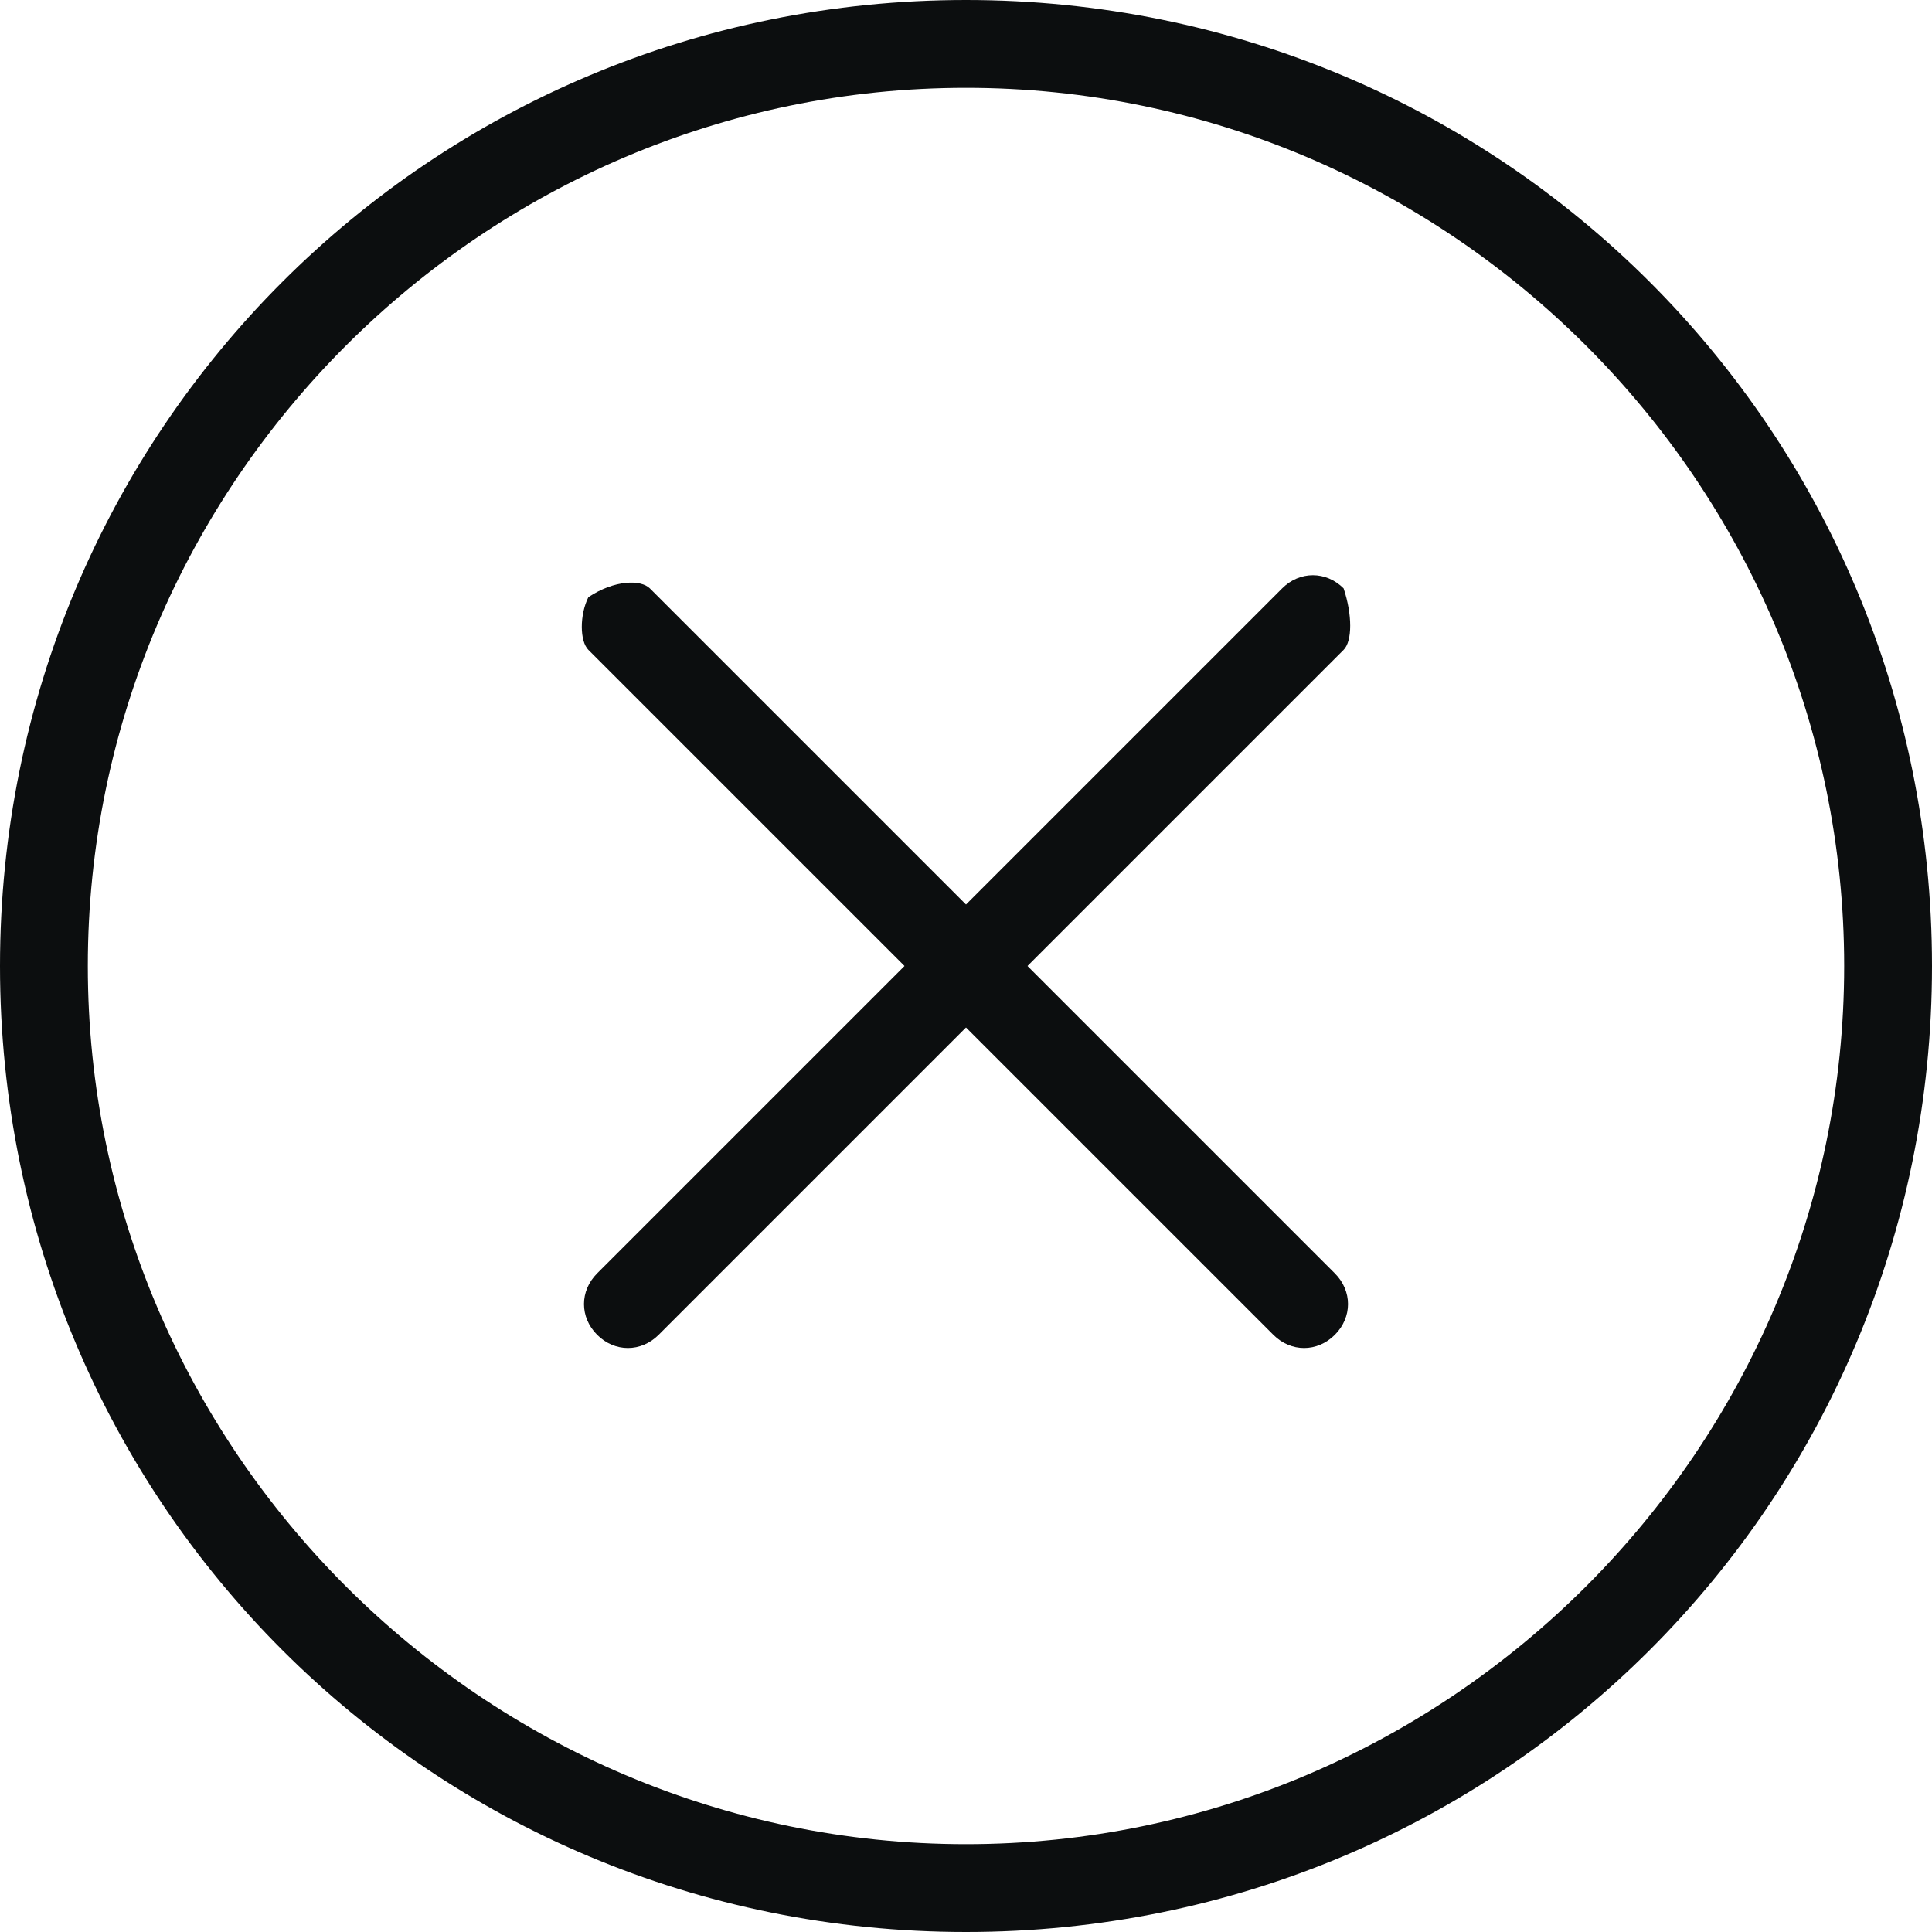 <?xml version="1.0" encoding="utf-8"?>
<!-- Generator: Adobe Illustrator 19.0.0, SVG Export Plug-In . SVG Version: 6.00 Build 0)  -->
<svg version="1.1" id="Слой_1" xmlns="http://www.w3.org/2000/svg" xmlns:xlink="http://www.w3.org/1999/xlink" x="0px" y="0px"
	 viewBox="0 0 22 22" style="enable-background:new 0 0 22 22;" xml:space="preserve">
<style type="text/css">
	.st0{fill:#0C0E0F;}
</style>
<g id="XMLID_48_">
	<g id="XMLID_1_">
		<path id="XMLID_17_" class="st0" d="M11,1c5.5,0,10,4.5,10,10c0,5.5-4.5,10-10,10S1,16.5,1,11C1,5.5,5.5,1,11,1 M11,0
			C4.9,0,0,4.9,0,11c0,6.1,4.9,11,11,11s11-4.9,11-11C22,4.9,17.1,0,11,0L11,0z"/>
	</g>
	<g id="XMLID_4_">
		<path id="XMLID_2_" class="st0" d="M15.3,7.4l-7.8,7.8c-0.2,0.2-0.5,0.2-0.7,0l0,0c-0.2-0.2-0.2-0.5,0-0.7l7.8-7.8
			c0.2-0.2,0.5-0.2,0.7,0l0,0C15.4,7,15.4,7.3,15.3,7.4z"/>
		<path id="XMLID_3_" class="st0" d="M7.4,6.7l7.8,7.8c0.2,0.2,0.2,0.5,0,0.7l0,0c-0.2,0.2-0.5,0.2-0.7,0L6.7,7.4
			C6.6,7.3,6.6,7,6.7,6.8l0,0C7,6.6,7.3,6.6,7.4,6.7z"/>
	</g>
</g>
</svg>
